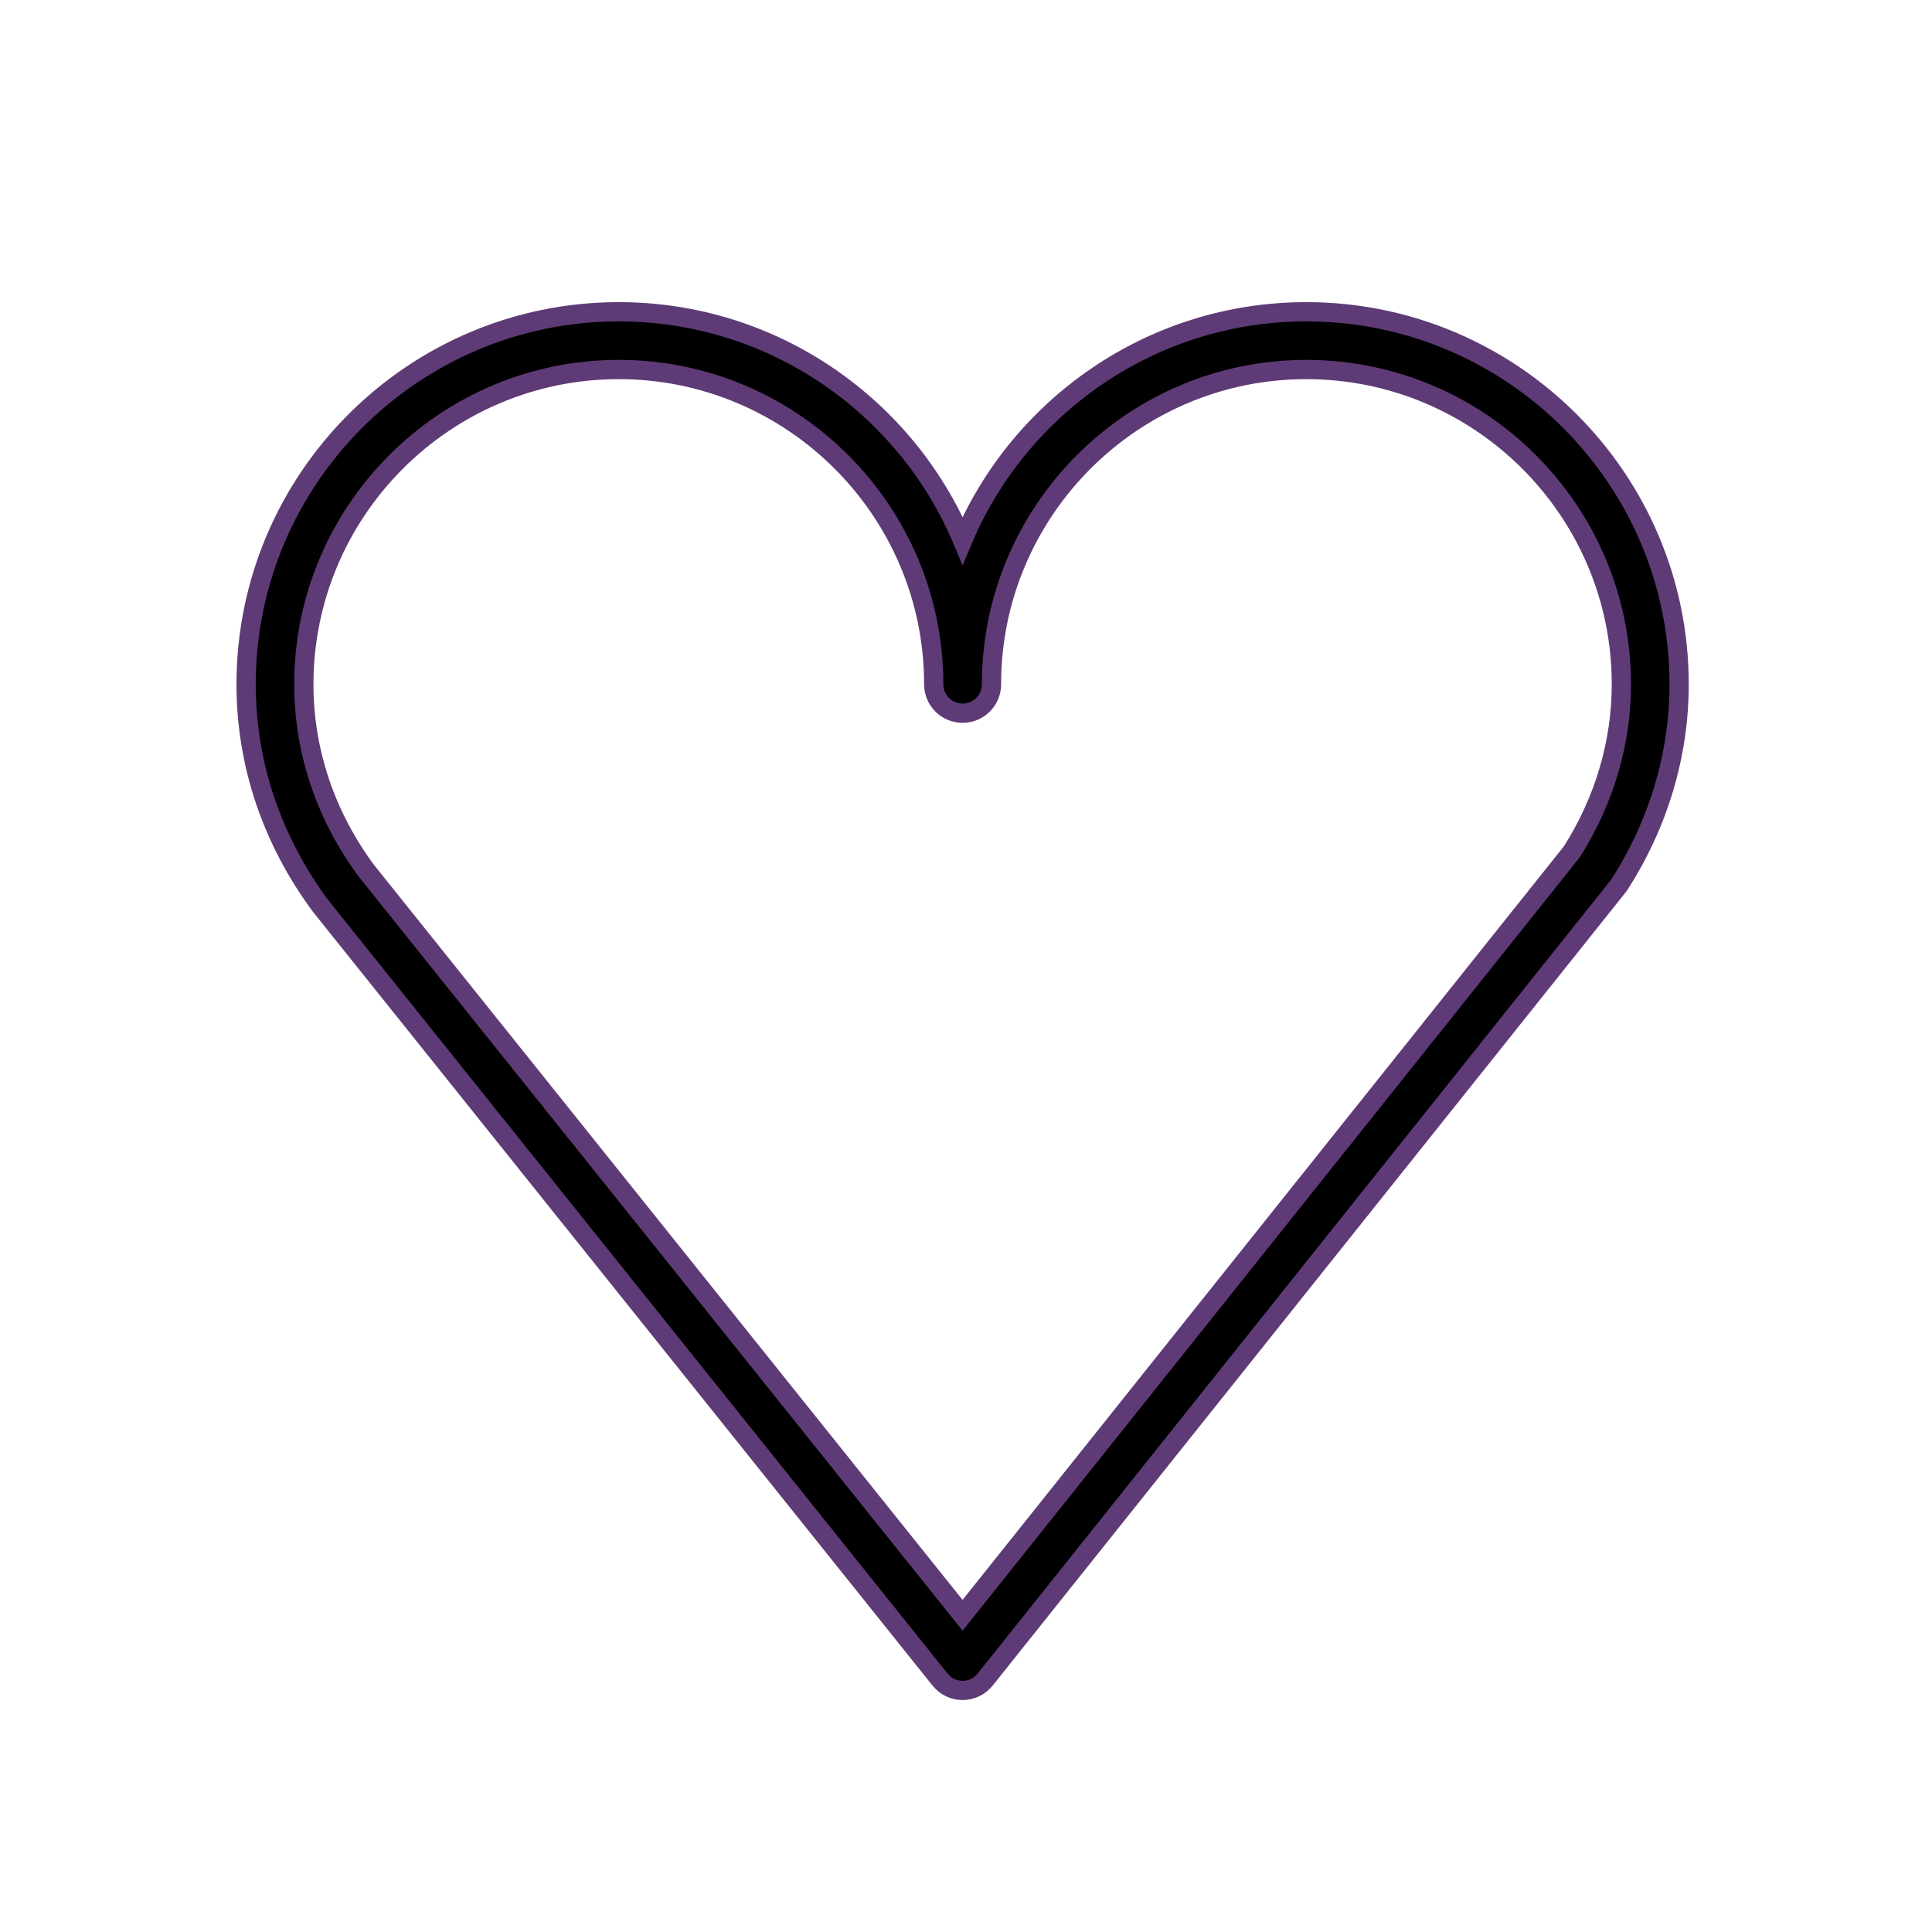 <?xml version="1.0" encoding="iso-8859-1"?>
<!-- Generator: Adobe Illustrator 21.1.0, SVG Export Plug-In . SVG Version: 6.00 Build 0)  -->
<svg version="1.1" id="Layer_1" xmlns="http://www.w3.org/2000/svg" xmlns:xlink="http://www.w3.org/1999/xlink" x="0px" y="0px"
	 viewBox="0 0 100.354 100.352" style="enable-background:new 0 0 100.354 100.352;" xml:space="preserve">
<path stroke="#5E3B76" d="M67.853,16.194c-8.024,0-14.924,4.909-17.852,11.882c-2.93-6.973-9.833-11.882-17.861-11.882
	c-10.673,0-19.357,8.681-19.357,19.352c0,4.118,1.33,8.088,3.88,11.525L48.83,87.243c0.285,0.355,0.715,0.562,1.171,0.562
	c0,0,0.001,0,0.001,0c0.456,0,0.887-0.208,1.171-0.564l32.863-41.184c0.031-0.04,0.062-0.082,0.09-0.125
	c2.023-3.152,3.093-6.744,3.093-10.386C87.22,24.875,78.531,16.194,67.853,16.194z M81.643,44.248L49.999,83.904L19.038,45.24
	c-2.13-2.873-3.256-6.225-3.256-9.694c0-9.017,7.338-16.352,16.357-16.352c9.022,0,16.362,7.335,16.362,16.352
	c0,0.829,0.671,1.5,1.5,1.5s1.5-0.671,1.5-1.5c0-9.017,7.335-16.352,16.352-16.352c9.024,0,16.367,7.335,16.367,16.352
	C84.22,38.589,83.329,41.596,81.643,44.248z"/>
</svg>
